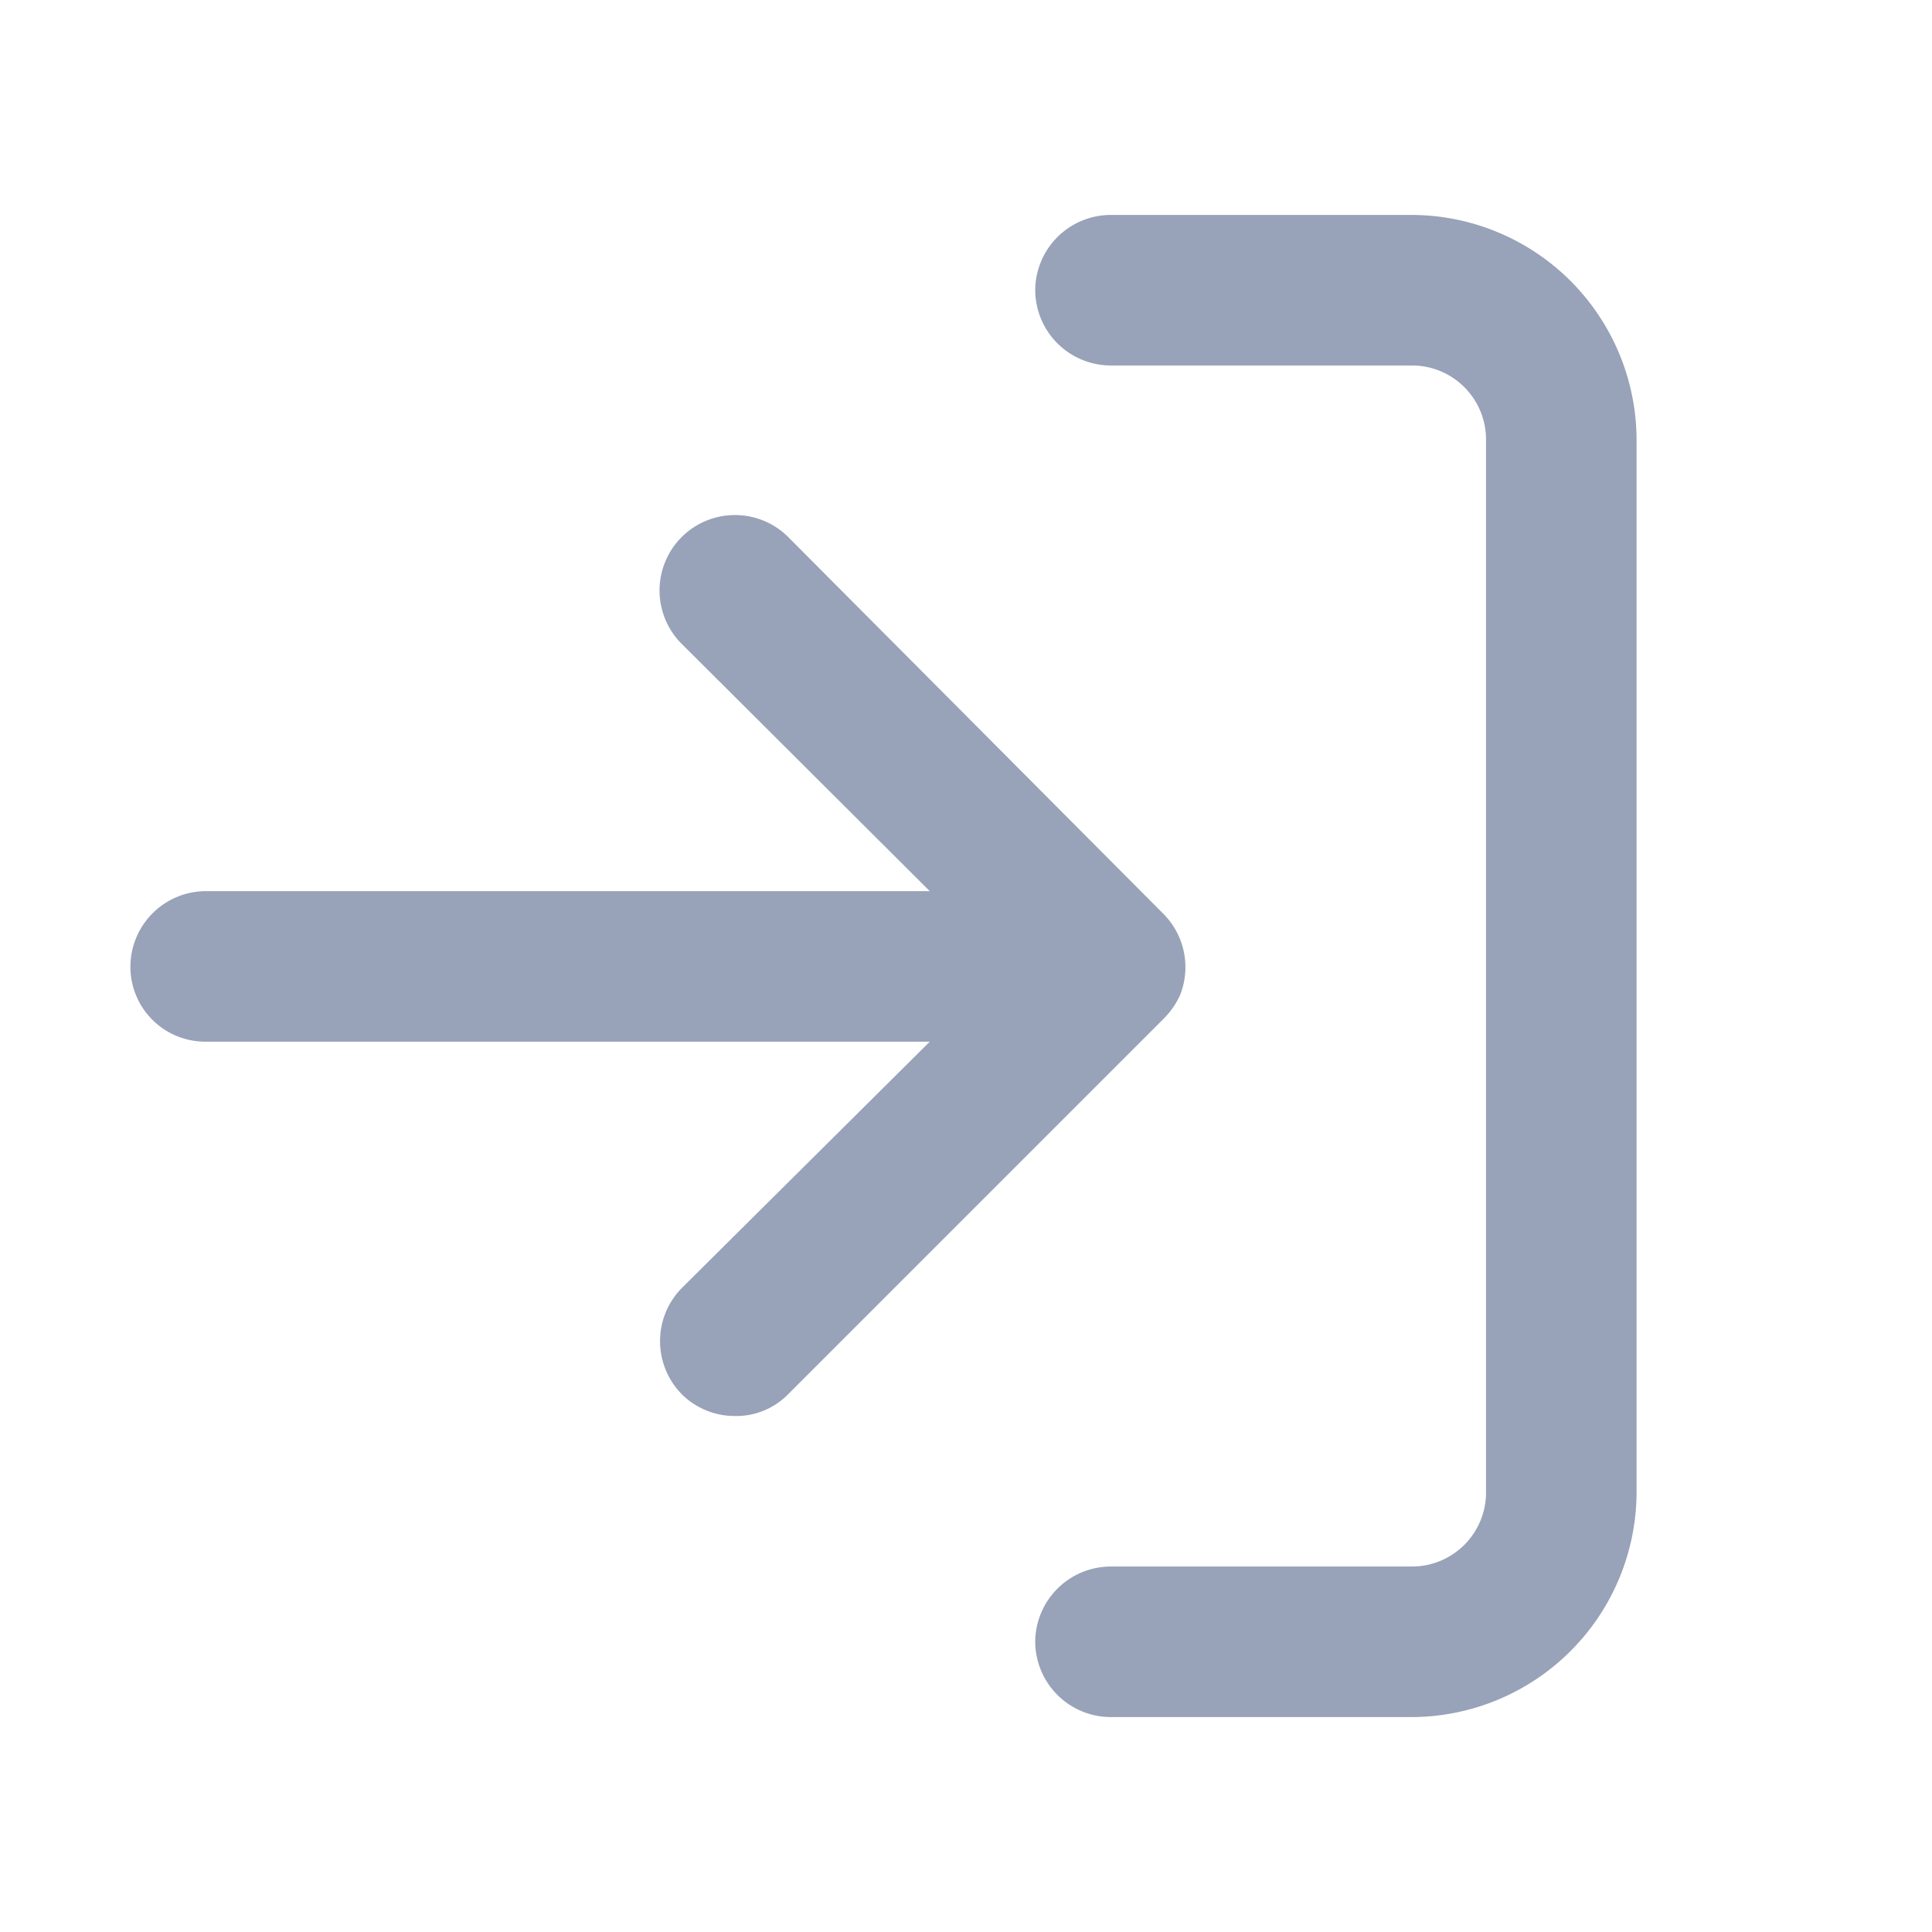 <svg xmlns="http://www.w3.org/2000/svg" viewBox="0 0 24 24"><defs><style>.a{fill:#98a2b8;}</style></defs><title>icon-sign-in</title><path class="a" d="M17.53,2.67H13.8a.94.94,0,0,0-.94.93h0a.94.94,0,0,0,.94.94h3.73a.92.92,0,0,1,.93.93h0V18.53a.92.92,0,0,1-.93.93H13.8a.94.94,0,0,0-.94.94h0a.94.94,0,0,0,.94.93h3.73a2.8,2.8,0,0,0,2.8-2.8V5.47a2.8,2.8,0,0,0-2.8-2.8Z"/><path class="a" d="M14.66,12.36a.94.94,0,0,0-.2-1L9.79,6.67A.93.93,0,1,0,8.47,8l3.08,3.07h-9a.94.94,0,0,0-.93.94h0a.93.93,0,0,0,.93.93h9L8.47,16a.94.94,0,0,0,0,1.32.93.93,0,0,0,.66.27.9.9,0,0,0,.66-.27l4.67-4.67A1,1,0,0,0,14.66,12.36Z"/></svg>
